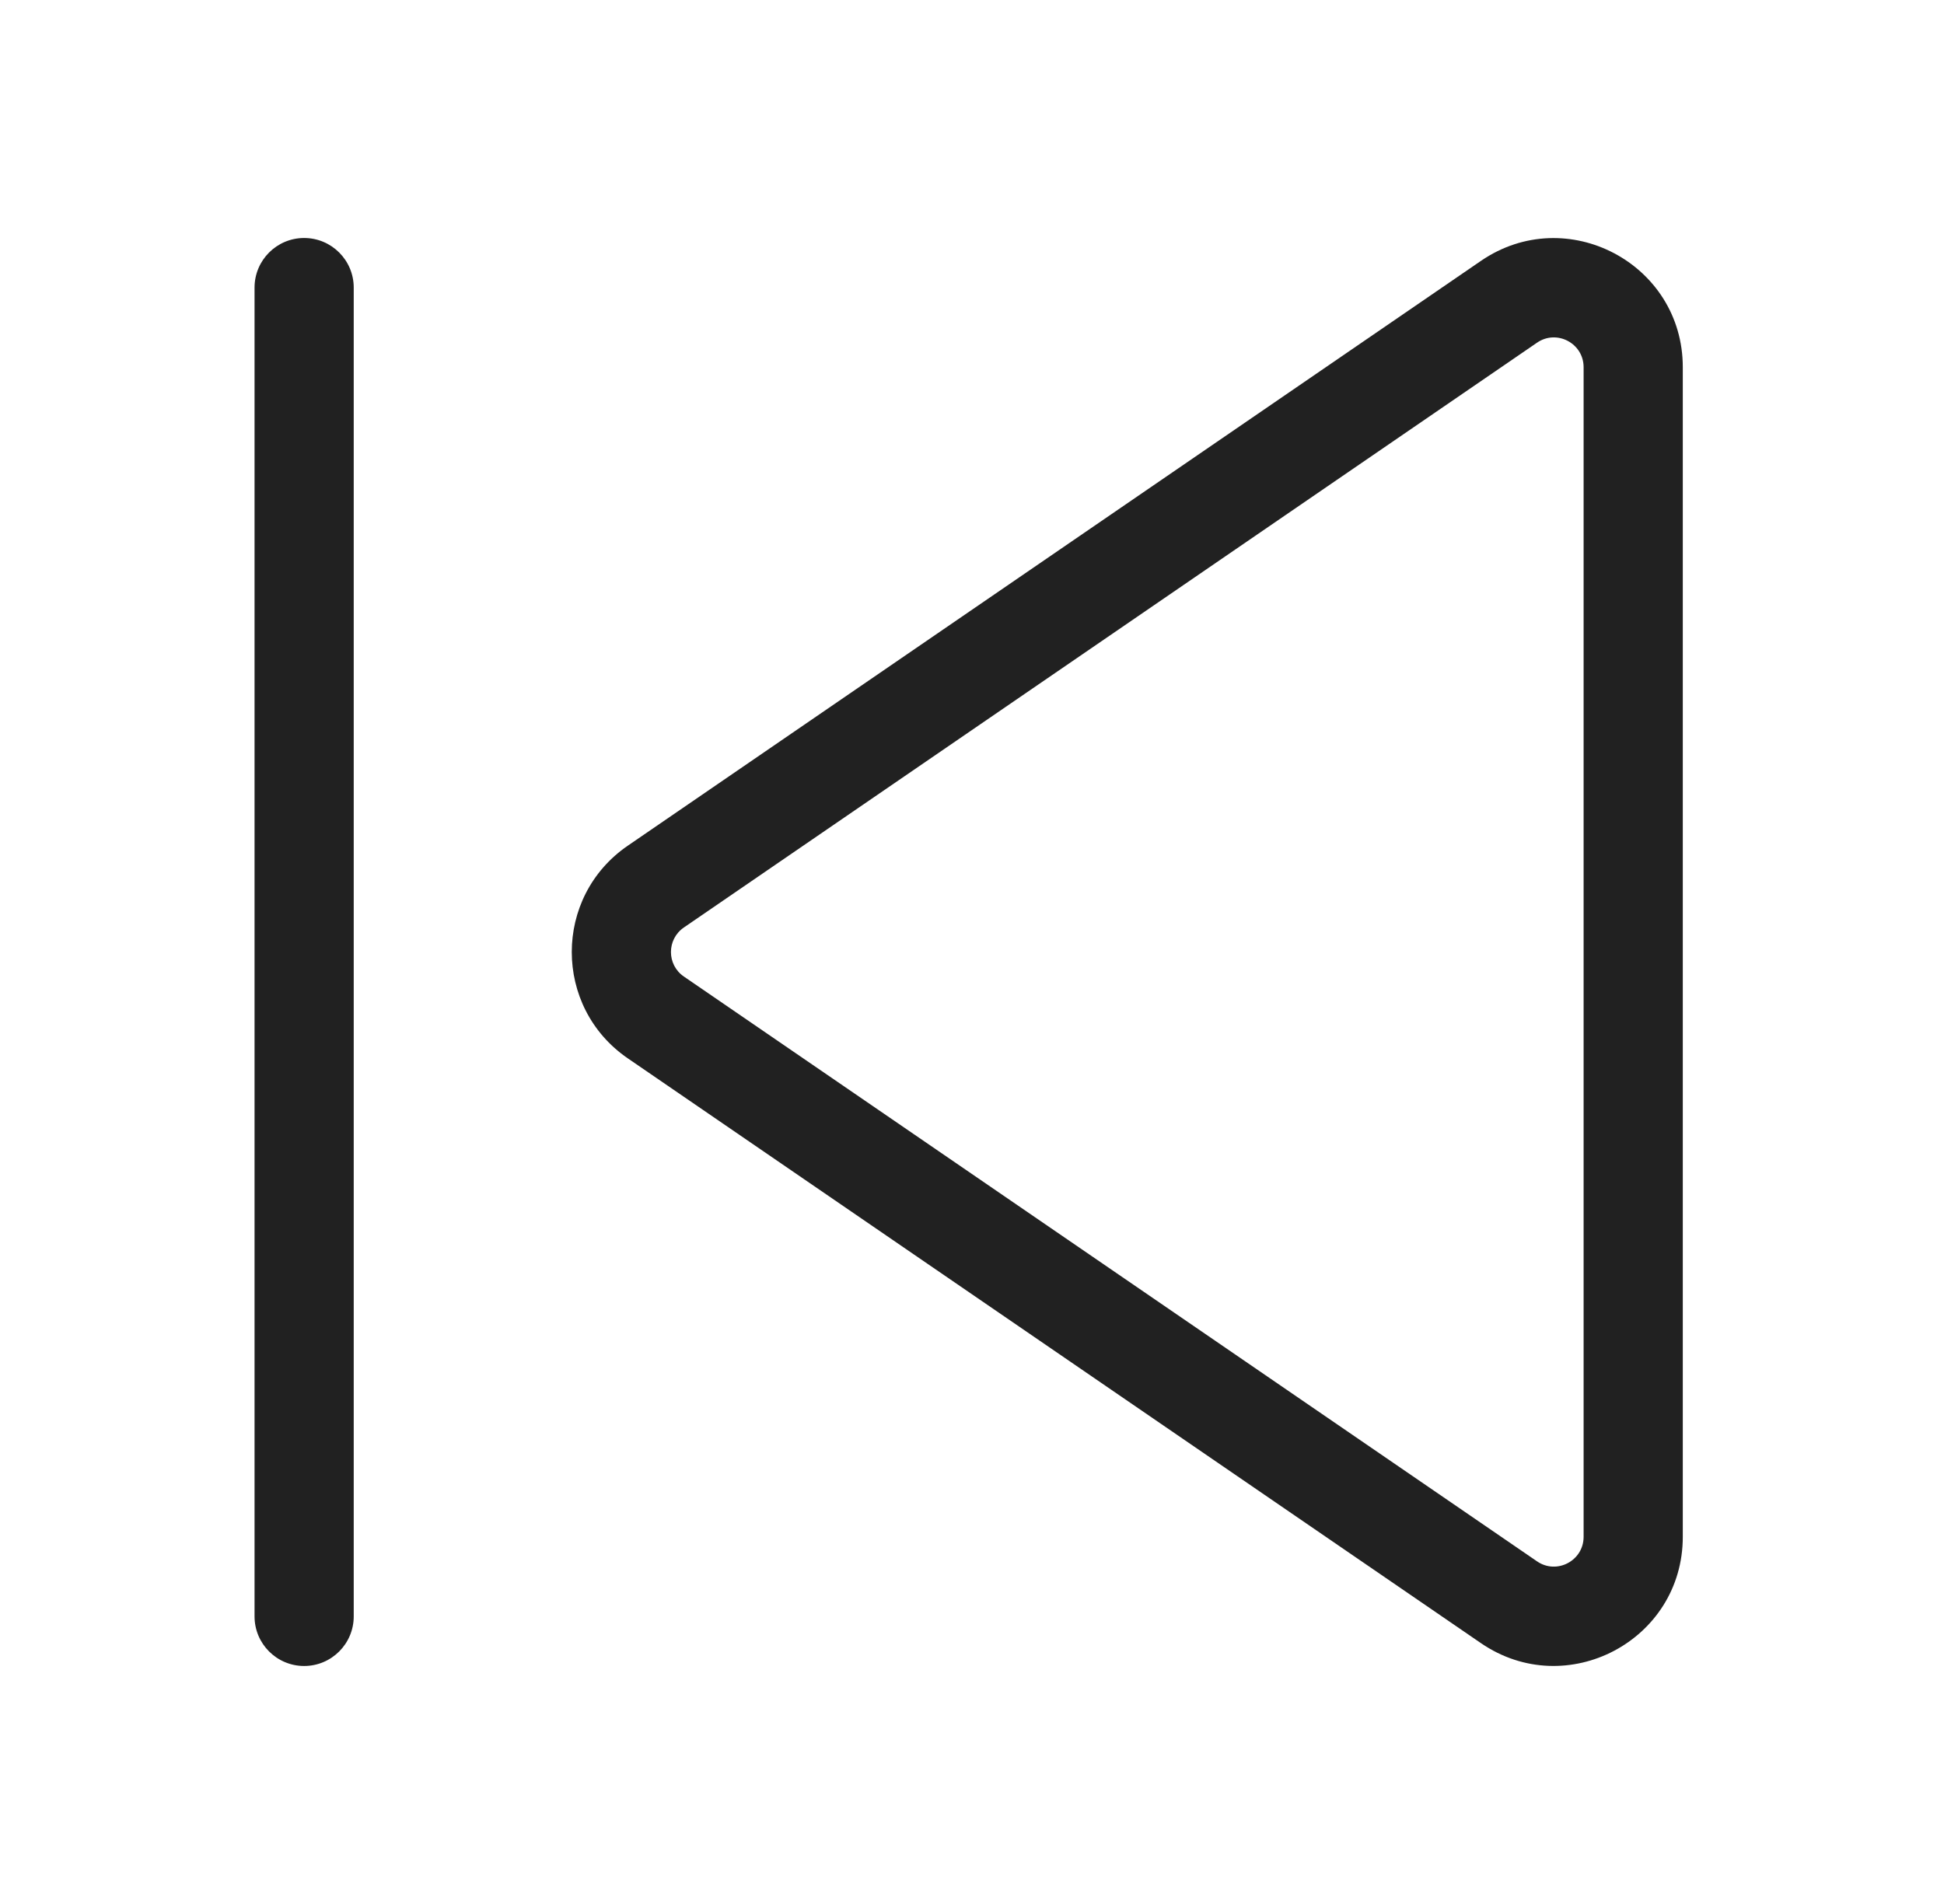 <svg width="49" height="48" viewBox="0 0 49 48" fill="none" xmlns="http://www.w3.org/2000/svg">
<path d="M8.916 7.25C8.916 6.56 8.356 6 7.666 6C6.976 6 6.416 6.56 6.416 7.25V40.75C6.416 41.44 6.976 42 7.666 42C8.356 42 8.916 41.44 8.916 40.75V7.25ZM42.416 9.257C42.416 6.642 39.485 5.098 37.328 6.577L15.824 21.32C13.941 22.611 13.941 25.39 15.824 26.681L37.328 41.424C39.485 42.903 42.416 41.359 42.416 38.744V9.257ZM38.742 8.639C39.239 8.297 39.916 8.654 39.916 9.257V38.744C39.916 39.347 39.239 39.704 38.742 39.362L17.238 24.619C16.803 24.322 16.803 23.68 17.238 23.382L38.742 8.639Z" fill="#212121"/>
</svg>
